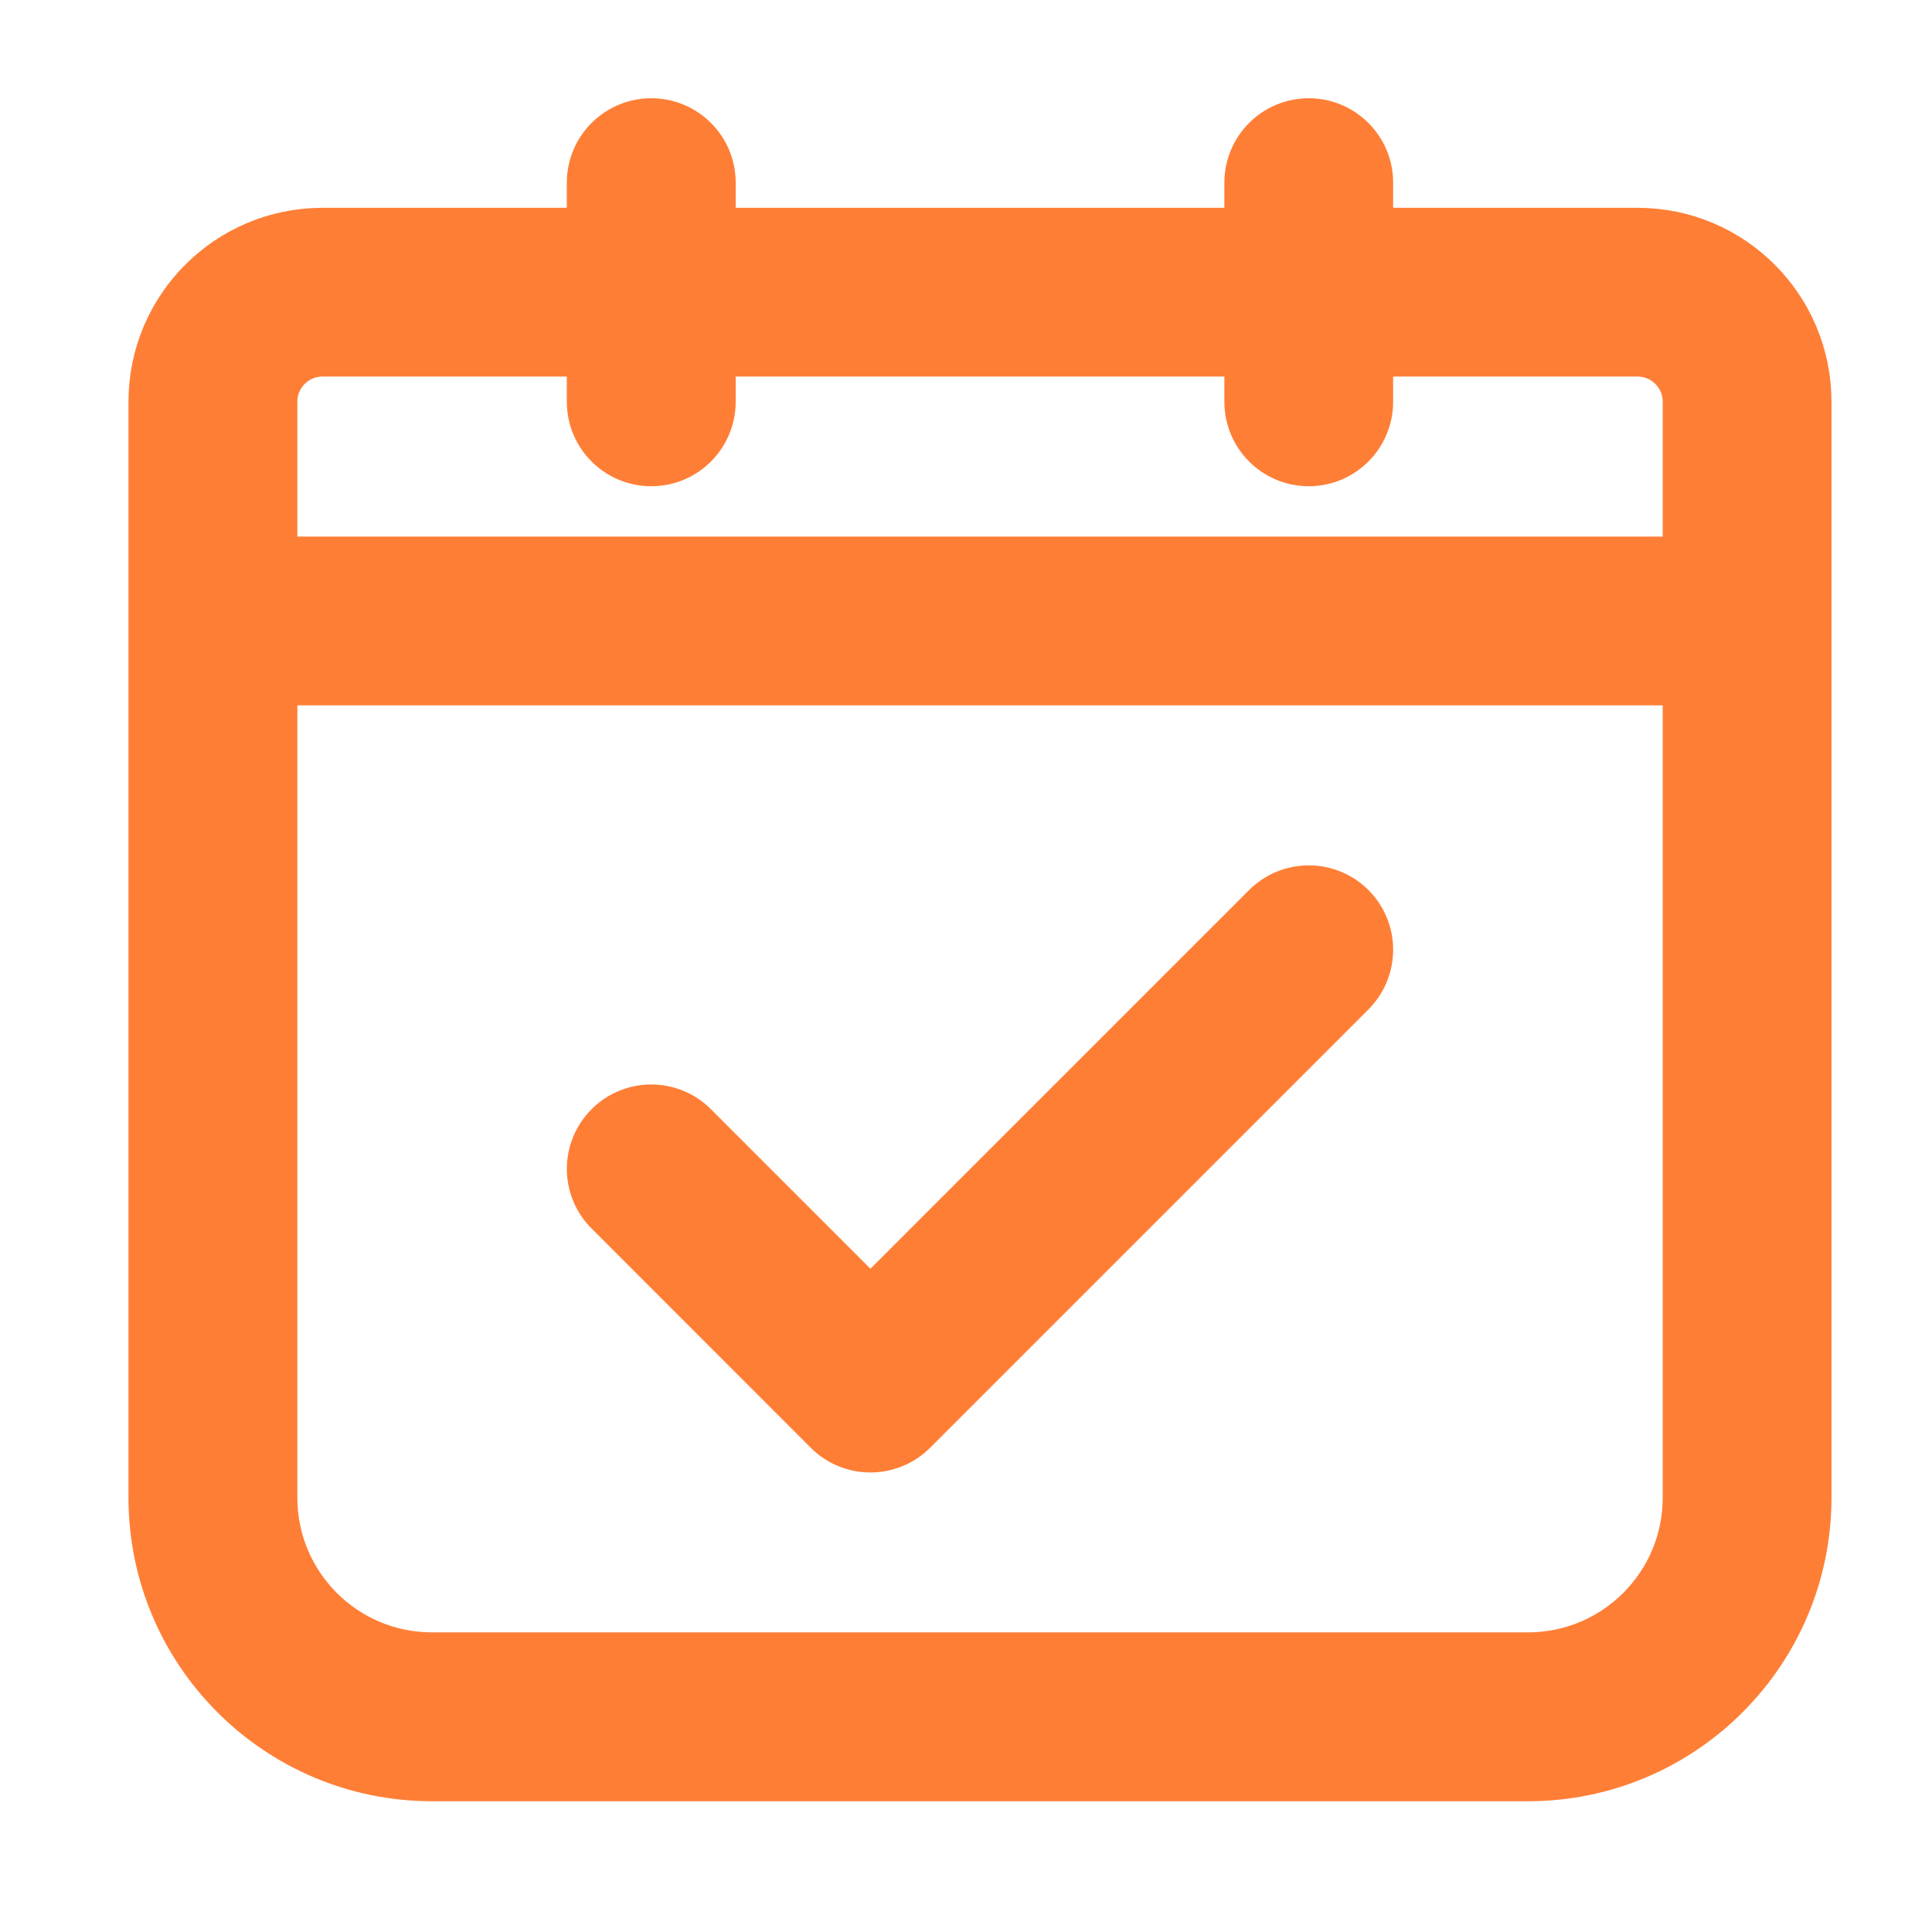 <svg viewBox="0 0 17 17" fill="none" xmlns="http://www.w3.org/2000/svg">
<path d="M11.857 8.698C12.045 8.509 12.045 8.204 11.857 8.016C11.669 7.828 11.364 7.828 11.175 8.016L7.659 11.532L6.071 9.944C5.883 9.756 5.578 9.756 5.39 9.944C5.201 10.133 5.201 10.438 5.39 10.626L7.318 12.555C7.506 12.743 7.812 12.743 8 12.555L11.857 8.698Z" fill="#FF7E36"/>
<path fill-rule="evenodd" clip-rule="evenodd" d="M5.731 1.125C5.997 1.125 6.213 1.341 6.213 1.607V2.089H11.034V1.607C11.034 1.341 11.25 1.125 11.516 1.125C11.782 1.125 11.998 1.341 11.998 1.607V2.089H14.409C15.208 2.089 15.855 2.737 15.855 3.535V13.178C15.855 14.509 14.776 15.589 13.445 15.589H3.802C2.471 15.589 1.391 14.509 1.391 13.178V3.535C1.391 2.737 2.039 2.089 2.838 2.089H5.248V1.607C5.248 1.341 5.464 1.125 5.731 1.125ZM5.248 3.535V3.053H2.838C2.571 3.053 2.356 3.269 2.356 3.535V4.982H14.891V3.535C14.891 3.269 14.675 3.053 14.409 3.053H11.998V3.535C11.998 3.802 11.782 4.018 11.516 4.018C11.25 4.018 11.034 3.802 11.034 3.535V3.053H6.213V3.535C6.213 3.802 5.997 4.018 5.731 4.018C5.464 4.018 5.248 3.802 5.248 3.535ZM2.356 13.178V5.946H14.891V13.178C14.891 13.977 14.243 14.624 13.445 14.624H3.802C3.003 14.624 2.356 13.977 2.356 13.178Z" fill="#FF7E36"/>
<path d="M11.857 8.698C12.045 8.509 12.045 8.204 11.857 8.016C11.669 7.828 11.364 7.828 11.175 8.016L7.659 11.532L6.071 9.944C5.883 9.756 5.578 9.756 5.39 9.944C5.201 10.133 5.201 10.438 5.39 10.626L7.318 12.555C7.506 12.743 7.812 12.743 8 12.555L11.857 8.698Z" stroke="#FF7E36" stroke-width="0.521" stroke-miterlimit="10" stroke-linecap="round" stroke-linejoin="round"/>
<path fill-rule="evenodd" clip-rule="evenodd" d="M5.731 1.125C5.997 1.125 6.213 1.341 6.213 1.607V2.089H11.034V1.607C11.034 1.341 11.25 1.125 11.516 1.125C11.782 1.125 11.998 1.341 11.998 1.607V2.089H14.409C15.208 2.089 15.855 2.737 15.855 3.535V13.178C15.855 14.509 14.776 15.589 13.445 15.589H3.802C2.471 15.589 1.391 14.509 1.391 13.178V3.535C1.391 2.737 2.039 2.089 2.838 2.089H5.248V1.607C5.248 1.341 5.464 1.125 5.731 1.125ZM5.248 3.535V3.053H2.838C2.571 3.053 2.356 3.269 2.356 3.535V4.982H14.891V3.535C14.891 3.269 14.675 3.053 14.409 3.053H11.998V3.535C11.998 3.802 11.782 4.018 11.516 4.018C11.25 4.018 11.034 3.802 11.034 3.535V3.053H6.213V3.535C6.213 3.802 5.997 4.018 5.731 4.018C5.464 4.018 5.248 3.802 5.248 3.535ZM2.356 13.178V5.946H14.891V13.178C14.891 13.977 14.243 14.624 13.445 14.624H3.802C3.003 14.624 2.356 13.977 2.356 13.178Z" stroke="#FF7E36" stroke-width="0.521" stroke-miterlimit="10" stroke-linecap="round" stroke-linejoin="round"/>
</svg>

